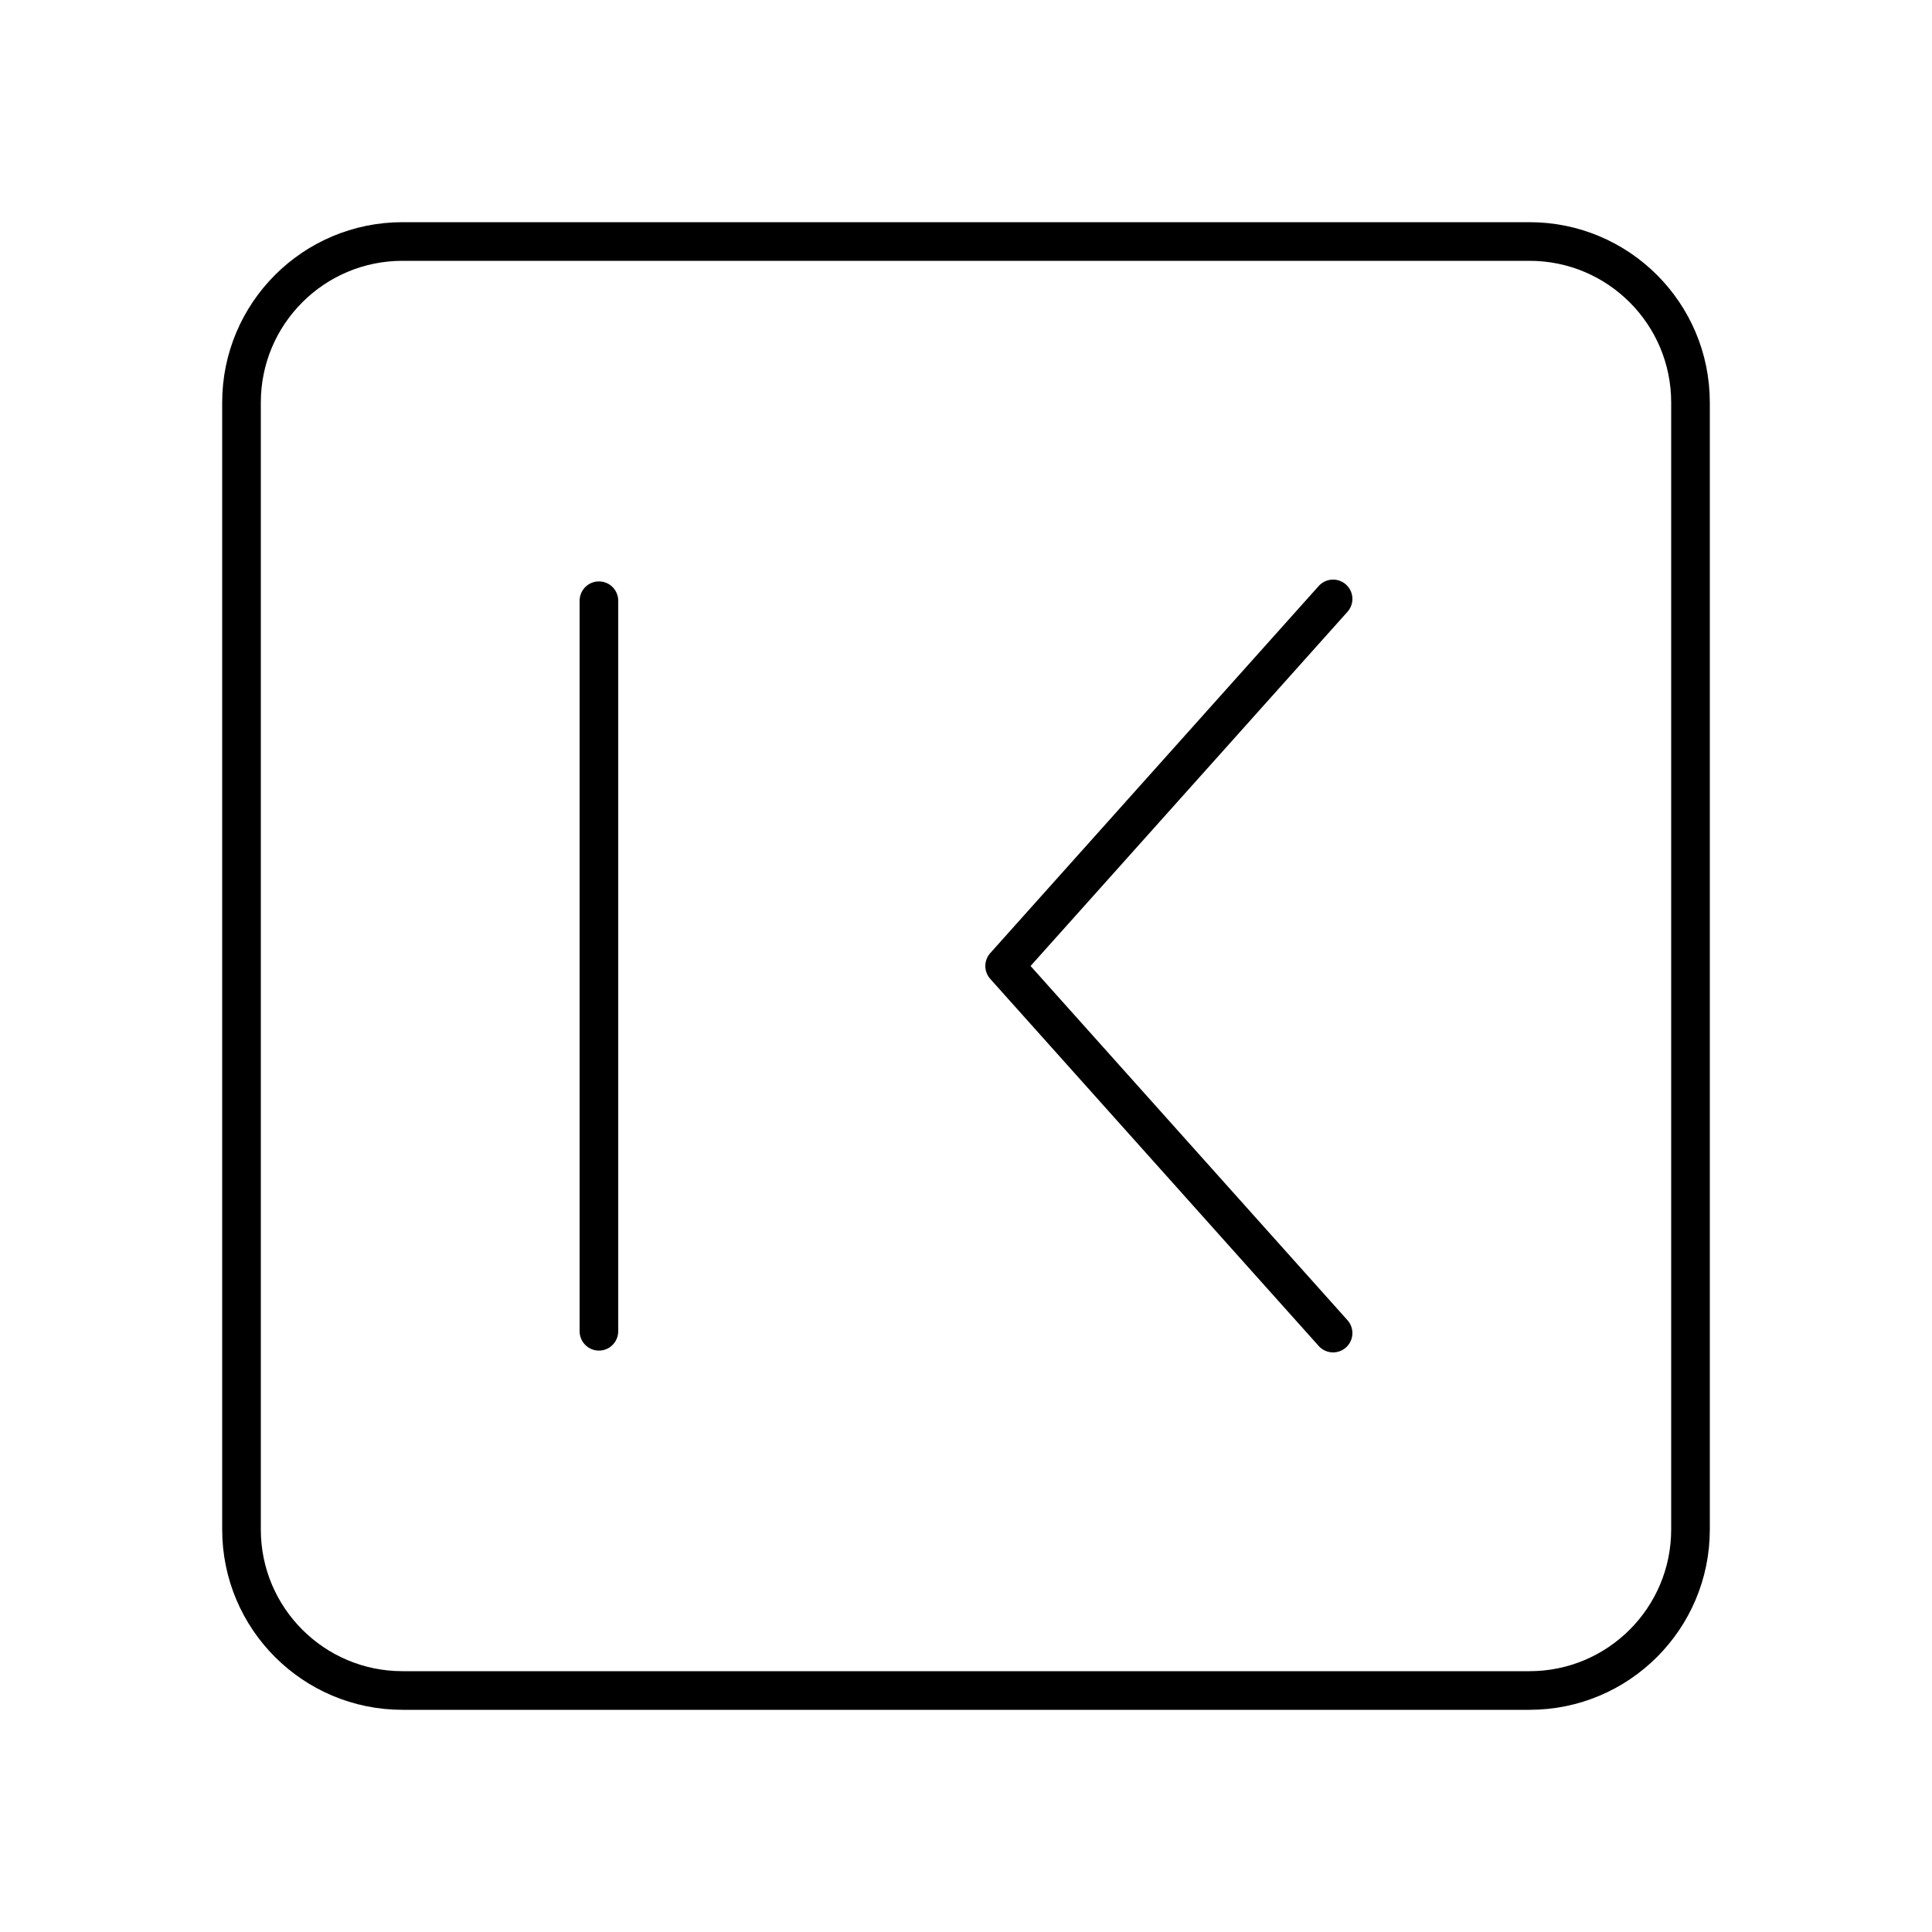 <svg width="100" height="100" viewBox="0 0 100 100" fill="none" xmlns="http://www.w3.org/2000/svg">
<path d="M20.833 87.5H79.167C83.769 87.5 87.5 83.769 87.5 79.167V20.833C87.5 16.231 83.769 12.5 79.167 12.5H20.833C16.231 12.5 12.5 16.231 12.5 20.833V79.167C12.5 83.769 16.231 87.5 20.833 87.5Z" stroke="black" stroke-width="2" stroke-linecap="round" stroke-linejoin="round"/>
<path d="M69 69L52 50L69 31" stroke="black" stroke-width="2" stroke-linecap="round" stroke-linejoin="round"/>
<path d="M32 68.907V31.093C32 30.697 31.766 30.338 31.404 30.178C31.146 30.065 30.854 30.065 30.596 30.178C30.234 30.338 30 30.697 30 31.093V68.907C30 69.303 30.234 69.662 30.596 69.822C30.854 69.935 31.146 69.935 31.404 69.822C31.766 69.662 32 69.303 32 68.907Z" fill="black"/>
</svg>

